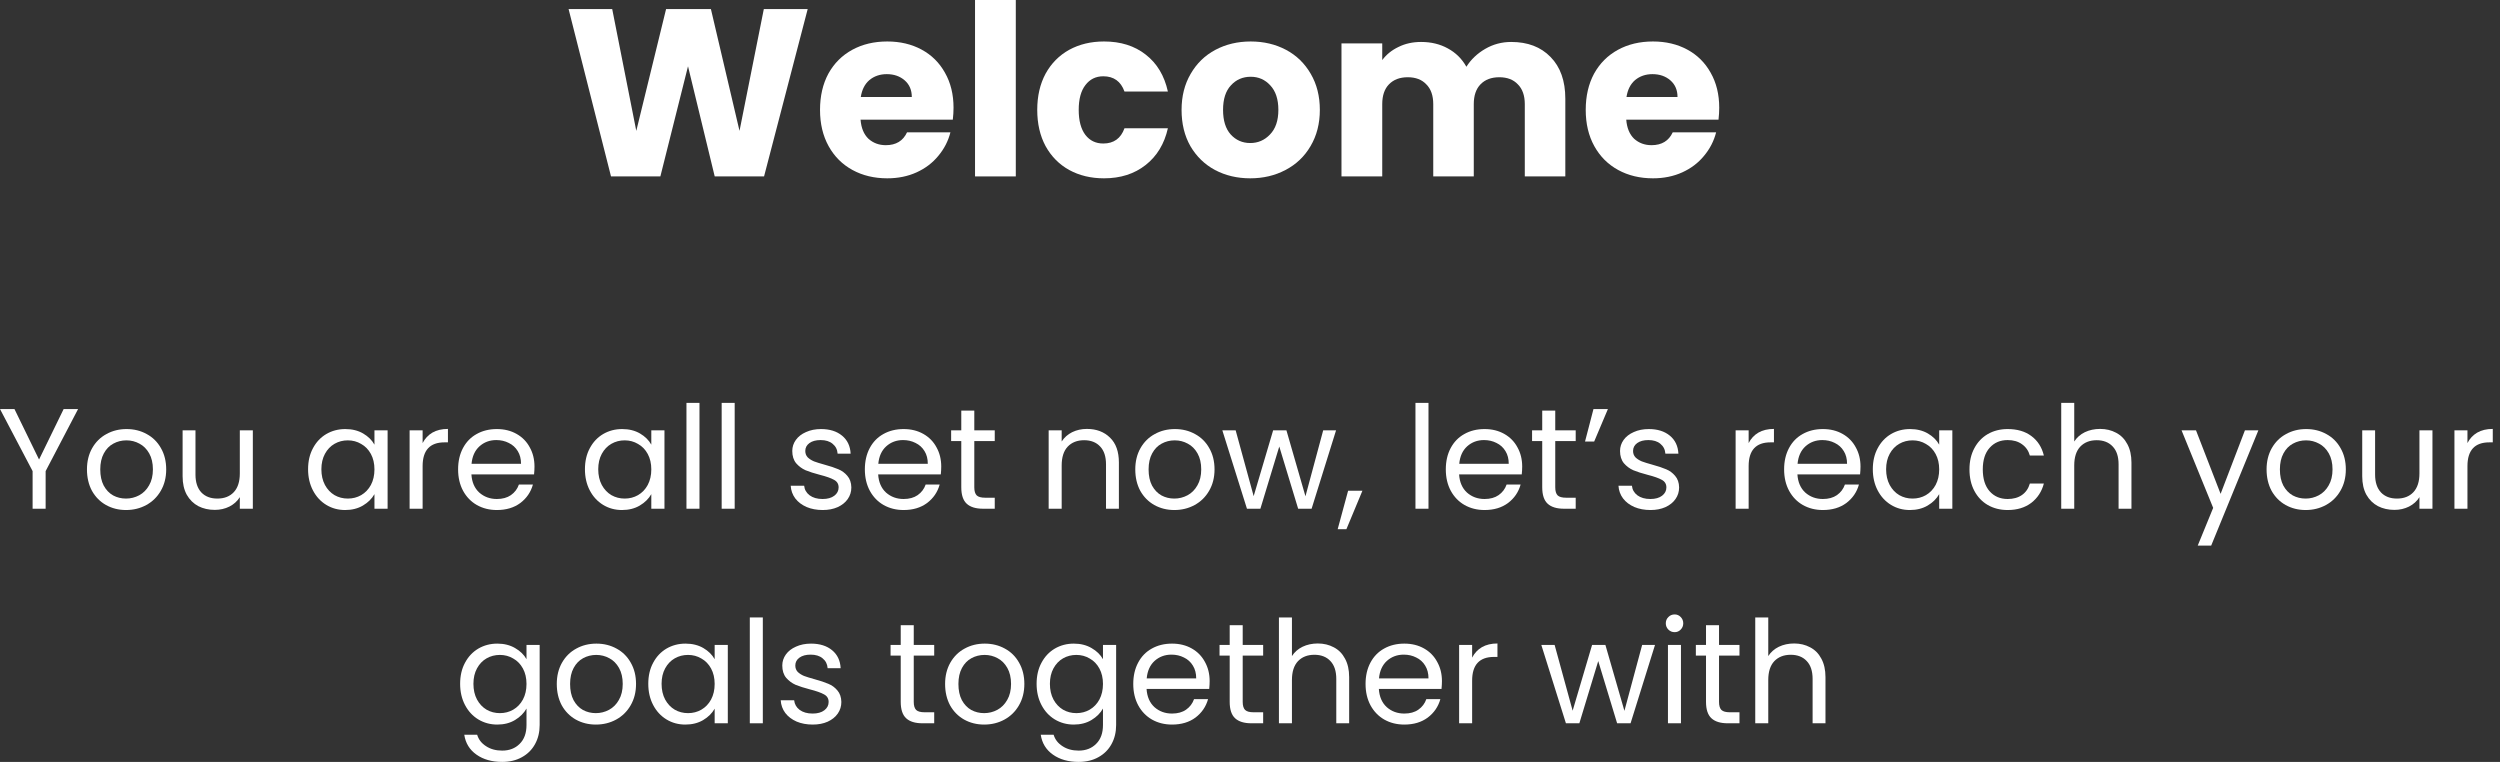 <svg width="210" height="64" viewBox="0 0 210 64" fill="none" xmlns="http://www.w3.org/2000/svg">
<rect x="0" y="0" width="210" height="64" fill="#333333" stroke="none"/>
<path d="M150.709 54.052C151.206 54.052 151.654 54.16 152.055 54.376C152.455 54.584 152.768 54.901 152.992 55.325C153.224 55.75 153.34 56.266 153.34 56.875V60.756H152.259V57.031C152.259 56.374 152.095 55.874 151.766 55.529C151.438 55.177 150.989 55.001 150.421 55.001C149.844 55.001 149.383 55.181 149.039 55.541C148.703 55.902 148.534 56.426 148.534 57.115V60.756H147.441V51.865H148.534V55.109C148.751 54.773 149.047 54.512 149.423 54.328C149.808 54.144 150.236 54.052 150.709 54.052Z" fill="white"/>
<path d="M144.398 55.073V58.954C144.398 59.274 144.466 59.502 144.602 59.639C144.738 59.767 144.975 59.831 145.311 59.831H146.116V60.756H145.131C144.522 60.756 144.066 60.616 143.761 60.335C143.457 60.055 143.305 59.594 143.305 58.954V55.073H142.452V54.172H143.305V52.514H144.398V54.172H146.116V55.073H144.398Z" fill="white"/>
<path d="M140.672 53.102C140.464 53.102 140.288 53.03 140.144 52.886C139.999 52.742 139.927 52.566 139.927 52.357C139.927 52.149 139.999 51.973 140.144 51.829C140.288 51.685 140.464 51.612 140.672 51.612C140.873 51.612 141.041 51.685 141.177 51.829C141.321 51.973 141.393 52.149 141.393 52.357C141.393 52.566 141.321 52.742 141.177 52.886C141.041 53.03 140.873 53.102 140.672 53.102ZM141.201 54.172V60.756H140.108V54.172H141.201Z" fill="white"/>
<path d="M139.022 54.172L136.968 60.756H135.838L134.252 55.529L132.666 60.756H131.537L129.47 54.172H130.588L132.102 59.699L133.736 54.172H134.853L136.451 59.711L137.941 54.172H139.022Z" fill="white"/>
<path d="M123.659 55.241C123.852 54.865 124.124 54.572 124.476 54.364C124.837 54.156 125.273 54.052 125.786 54.052V55.181H125.498C124.272 55.181 123.659 55.846 123.659 57.175V60.756H122.566V54.172H123.659V55.241Z" fill="white"/>
<path d="M121.123 57.212C121.123 57.42 121.111 57.64 121.087 57.872H115.824C115.864 58.521 116.085 59.03 116.485 59.398C116.894 59.759 117.386 59.939 117.963 59.939C118.436 59.939 118.828 59.831 119.14 59.614C119.461 59.39 119.685 59.094 119.813 58.725H120.991C120.815 59.358 120.462 59.875 119.933 60.275C119.405 60.668 118.748 60.864 117.963 60.864C117.338 60.864 116.777 60.724 116.281 60.444C115.792 60.163 115.408 59.767 115.127 59.254C114.847 58.733 114.707 58.133 114.707 57.452C114.707 56.771 114.843 56.174 115.115 55.662C115.388 55.149 115.768 54.756 116.257 54.484C116.753 54.204 117.322 54.064 117.963 54.064C118.588 54.064 119.14 54.2 119.621 54.472C120.102 54.744 120.47 55.121 120.726 55.602C120.991 56.074 121.123 56.611 121.123 57.212ZM119.993 56.983C119.993 56.567 119.901 56.21 119.717 55.914C119.533 55.609 119.281 55.381 118.96 55.229C118.648 55.069 118.299 54.989 117.915 54.989C117.362 54.989 116.89 55.165 116.497 55.517C116.113 55.87 115.892 56.358 115.836 56.983H119.993Z" fill="white"/>
<path d="M110.698 54.052C111.195 54.052 111.643 54.16 112.044 54.376C112.444 54.584 112.757 54.901 112.981 55.325C113.213 55.75 113.329 56.266 113.329 56.875V60.756H112.248V57.031C112.248 56.374 112.084 55.874 111.755 55.529C111.427 55.177 110.978 55.001 110.41 55.001C109.833 55.001 109.372 55.181 109.028 55.541C108.692 55.902 108.523 56.426 108.523 57.115V60.756H107.43V51.865H108.523V55.109C108.74 54.773 109.036 54.512 109.412 54.328C109.797 54.144 110.225 54.052 110.698 54.052Z" fill="white"/>
<path d="M104.387 55.073V58.954C104.387 59.274 104.455 59.502 104.591 59.639C104.727 59.767 104.964 59.831 105.3 59.831H106.105V60.756H105.12C104.511 60.756 104.055 60.616 103.75 60.335C103.446 60.055 103.294 59.594 103.294 58.954V55.073H102.441V54.172H103.294V52.514H104.387V54.172H106.105V55.073H104.387Z" fill="white"/>
<path d="M101.61 57.212C101.61 57.42 101.598 57.64 101.574 57.872H96.312C96.352 58.521 96.572 59.03 96.972 59.398C97.381 59.759 97.874 59.939 98.45 59.939C98.923 59.939 99.315 59.831 99.628 59.614C99.948 59.39 100.172 59.094 100.301 58.725H101.478C101.302 59.358 100.949 59.875 100.421 60.275C99.892 60.668 99.235 60.864 98.45 60.864C97.826 60.864 97.265 60.724 96.768 60.444C96.28 60.163 95.895 59.767 95.615 59.254C95.334 58.733 95.194 58.133 95.194 57.452C95.194 56.771 95.33 56.174 95.603 55.662C95.875 55.149 96.255 54.756 96.744 54.484C97.241 54.204 97.809 54.064 98.45 54.064C99.075 54.064 99.628 54.2 100.108 54.472C100.589 54.744 100.957 55.121 101.214 55.602C101.478 56.074 101.61 56.611 101.61 57.212ZM100.481 56.983C100.481 56.567 100.389 56.21 100.204 55.914C100.02 55.609 99.768 55.381 99.448 55.229C99.135 55.069 98.787 54.989 98.402 54.989C97.85 54.989 97.377 55.165 96.984 55.517C96.6 55.87 96.38 56.358 96.324 56.983H100.481Z" fill="white"/>
<path d="M90.199 54.064C90.767 54.064 91.264 54.188 91.688 54.436C92.121 54.684 92.441 54.997 92.65 55.373V54.172H93.755V60.9C93.755 61.501 93.627 62.033 93.371 62.498C93.114 62.971 92.746 63.339 92.265 63.603C91.793 63.868 91.24 64 90.607 64C89.742 64 89.021 63.796 88.444 63.387C87.868 62.979 87.527 62.422 87.423 61.717H88.504C88.625 62.118 88.873 62.438 89.249 62.678C89.626 62.927 90.078 63.051 90.607 63.051C91.208 63.051 91.697 62.863 92.073 62.486C92.457 62.11 92.65 61.581 92.65 60.9V59.518C92.433 59.903 92.113 60.223 91.688 60.48C91.264 60.736 90.767 60.864 90.199 60.864C89.614 60.864 89.081 60.72 88.601 60.431C88.128 60.143 87.755 59.739 87.483 59.218C87.211 58.697 87.075 58.105 87.075 57.44C87.075 56.767 87.211 56.178 87.483 55.674C87.755 55.161 88.128 54.764 88.601 54.484C89.081 54.204 89.614 54.064 90.199 54.064ZM92.65 57.452C92.65 56.955 92.549 56.523 92.349 56.154C92.149 55.786 91.877 55.505 91.532 55.313C91.196 55.113 90.823 55.013 90.415 55.013C90.006 55.013 89.634 55.109 89.297 55.301C88.961 55.493 88.693 55.774 88.492 56.142C88.292 56.511 88.192 56.943 88.192 57.44C88.192 57.944 88.292 58.385 88.492 58.761C88.693 59.13 88.961 59.414 89.297 59.614C89.634 59.807 90.006 59.903 90.415 59.903C90.823 59.903 91.196 59.807 91.532 59.614C91.877 59.414 92.149 59.13 92.349 58.761C92.549 58.385 92.65 57.948 92.65 57.452Z" fill="white"/>
<path d="M82.669 60.864C82.053 60.864 81.492 60.724 80.987 60.444C80.491 60.163 80.098 59.767 79.81 59.254C79.529 58.733 79.389 58.133 79.389 57.452C79.389 56.779 79.534 56.186 79.822 55.674C80.118 55.153 80.519 54.756 81.023 54.484C81.528 54.204 82.093 54.064 82.718 54.064C83.342 54.064 83.907 54.204 84.412 54.484C84.916 54.756 85.313 55.149 85.601 55.662C85.897 56.174 86.046 56.771 86.046 57.452C86.046 58.133 85.893 58.733 85.589 59.254C85.293 59.767 84.888 60.163 84.376 60.444C83.863 60.724 83.294 60.864 82.669 60.864ZM82.669 59.903C83.062 59.903 83.43 59.811 83.775 59.627C84.119 59.442 84.395 59.166 84.604 58.797C84.82 58.429 84.928 57.98 84.928 57.452C84.928 56.923 84.824 56.475 84.616 56.106C84.408 55.738 84.135 55.465 83.799 55.289C83.462 55.105 83.098 55.013 82.705 55.013C82.305 55.013 81.936 55.105 81.6 55.289C81.272 55.465 81.007 55.738 80.807 56.106C80.607 56.475 80.507 56.923 80.507 57.452C80.507 57.989 80.603 58.441 80.795 58.809C80.995 59.178 81.26 59.454 81.588 59.639C81.916 59.815 82.277 59.903 82.669 59.903Z" fill="white"/>
<path d="M76.755 55.073V58.954C76.755 59.274 76.823 59.502 76.959 59.639C77.095 59.767 77.332 59.831 77.668 59.831H78.473V60.756H77.488C76.879 60.756 76.422 60.616 76.118 60.335C75.814 60.055 75.661 59.594 75.661 58.954V55.073H74.808V54.172H75.661V52.514H76.755V54.172H78.473V55.073H76.755Z" fill="white"/>
<path d="M68.271 60.864C67.767 60.864 67.314 60.78 66.914 60.612C66.513 60.435 66.197 60.195 65.965 59.891C65.732 59.578 65.604 59.222 65.58 58.822H66.709C66.742 59.15 66.894 59.418 67.166 59.627C67.446 59.835 67.811 59.939 68.259 59.939C68.676 59.939 69.004 59.847 69.245 59.663C69.485 59.478 69.605 59.246 69.605 58.966C69.605 58.677 69.477 58.465 69.221 58.329C68.964 58.185 68.568 58.045 68.031 57.908C67.543 57.78 67.142 57.652 66.83 57.524C66.525 57.388 66.261 57.191 66.037 56.935C65.82 56.671 65.712 56.326 65.712 55.902C65.712 55.566 65.812 55.257 66.013 54.977C66.213 54.696 66.497 54.476 66.866 54.316C67.234 54.148 67.655 54.064 68.127 54.064C68.856 54.064 69.445 54.248 69.893 54.616C70.342 54.985 70.582 55.489 70.614 56.13H69.521C69.497 55.786 69.357 55.509 69.1 55.301C68.852 55.093 68.516 54.989 68.091 54.989C67.699 54.989 67.386 55.073 67.154 55.241C66.922 55.409 66.806 55.63 66.806 55.902C66.806 56.118 66.874 56.298 67.01 56.443C67.154 56.579 67.33 56.691 67.538 56.779C67.755 56.859 68.051 56.951 68.428 57.055C68.9 57.184 69.285 57.312 69.581 57.44C69.877 57.56 70.13 57.744 70.338 57.992C70.554 58.241 70.666 58.565 70.674 58.966C70.674 59.326 70.574 59.651 70.374 59.939C70.174 60.227 69.889 60.456 69.521 60.624C69.16 60.784 68.744 60.864 68.271 60.864Z" fill="white"/>
<path d="M64.077 51.865V60.756H62.984V51.865H64.077Z" fill="white"/>
<path d="M54.456 57.44C54.456 56.767 54.592 56.178 54.864 55.674C55.137 55.161 55.509 54.764 55.982 54.484C56.462 54.204 56.995 54.064 57.58 54.064C58.156 54.064 58.657 54.188 59.082 54.436C59.506 54.684 59.822 54.997 60.031 55.373V54.172H61.136V60.756H60.031V59.53C59.815 59.915 59.49 60.235 59.057 60.492C58.633 60.74 58.136 60.864 57.568 60.864C56.983 60.864 56.454 60.72 55.982 60.431C55.509 60.143 55.137 59.739 54.864 59.218C54.592 58.697 54.456 58.105 54.456 57.44ZM60.031 57.452C60.031 56.955 59.931 56.523 59.73 56.154C59.53 55.786 59.258 55.505 58.913 55.313C58.577 55.113 58.205 55.013 57.796 55.013C57.387 55.013 57.015 55.109 56.679 55.301C56.342 55.493 56.074 55.774 55.873 56.142C55.673 56.511 55.573 56.943 55.573 57.44C55.573 57.944 55.673 58.385 55.873 58.761C56.074 59.13 56.342 59.414 56.679 59.614C57.015 59.807 57.387 59.903 57.796 59.903C58.205 59.903 58.577 59.807 58.913 59.614C59.258 59.414 59.53 59.13 59.73 58.761C59.931 58.385 60.031 57.948 60.031 57.452Z" fill="white"/>
<path d="M50.05 60.864C49.434 60.864 48.873 60.724 48.368 60.444C47.872 60.163 47.479 59.767 47.191 59.254C46.911 58.733 46.77 58.133 46.77 57.452C46.77 56.779 46.915 56.186 47.203 55.674C47.499 55.153 47.9 54.756 48.404 54.484C48.909 54.204 49.474 54.064 50.099 54.064C50.723 54.064 51.288 54.204 51.793 54.484C52.297 54.756 52.694 55.149 52.982 55.662C53.279 56.174 53.427 56.771 53.427 57.452C53.427 58.133 53.275 58.733 52.97 59.254C52.674 59.767 52.269 60.163 51.757 60.444C51.244 60.724 50.675 60.864 50.05 60.864ZM50.05 59.903C50.443 59.903 50.811 59.811 51.156 59.627C51.5 59.442 51.777 59.166 51.985 58.797C52.201 58.429 52.309 57.98 52.309 57.452C52.309 56.923 52.205 56.475 51.997 56.106C51.789 55.738 51.516 55.465 51.18 55.289C50.843 55.105 50.479 55.013 50.087 55.013C49.686 55.013 49.318 55.105 48.981 55.289C48.653 55.465 48.388 55.738 48.188 56.106C47.988 56.475 47.888 56.923 47.888 57.452C47.888 57.989 47.984 58.441 48.176 58.809C48.376 59.178 48.641 59.454 48.969 59.639C49.297 59.815 49.658 59.903 50.05 59.903Z" fill="white"/>
<path d="M41.775 54.064C42.343 54.064 42.84 54.188 43.265 54.436C43.697 54.684 44.018 54.997 44.226 55.373V54.172H45.331V60.9C45.331 61.501 45.203 62.033 44.947 62.498C44.69 62.971 44.322 63.339 43.841 63.603C43.369 63.868 42.816 64 42.183 64C41.318 64 40.597 63.796 40.021 63.387C39.444 62.979 39.103 62.422 38.999 61.717H40.081C40.201 62.118 40.449 62.438 40.826 62.678C41.202 62.927 41.655 63.051 42.183 63.051C42.784 63.051 43.273 62.863 43.649 62.486C44.034 62.11 44.226 61.581 44.226 60.9V59.518C44.01 59.903 43.689 60.223 43.265 60.48C42.84 60.736 42.343 60.864 41.775 60.864C41.19 60.864 40.657 60.72 40.177 60.431C39.704 60.143 39.332 59.739 39.059 59.218C38.787 58.697 38.651 58.105 38.651 57.44C38.651 56.767 38.787 56.178 39.059 55.674C39.332 55.161 39.704 54.764 40.177 54.484C40.657 54.204 41.19 54.064 41.775 54.064ZM44.226 57.452C44.226 56.955 44.126 56.523 43.925 56.154C43.725 55.786 43.453 55.505 43.108 55.313C42.772 55.113 42.4 55.013 41.991 55.013C41.583 55.013 41.21 55.109 40.874 55.301C40.537 55.493 40.269 55.774 40.069 56.142C39.868 56.511 39.768 56.943 39.768 57.44C39.768 57.944 39.868 58.385 40.069 58.761C40.269 59.13 40.537 59.414 40.874 59.614C41.21 59.807 41.583 59.903 41.991 59.903C42.4 59.903 42.772 59.807 43.108 59.614C43.453 59.414 43.725 59.13 43.925 58.761C44.126 58.385 44.226 57.948 44.226 57.452Z" fill="white"/>
<path d="M207.266 37.218C207.458 36.842 207.73 36.55 208.083 36.341C208.443 36.133 208.88 36.029 209.393 36.029V37.158H209.104C207.879 37.158 207.266 37.823 207.266 39.153V42.733H206.173V36.149H207.266V37.218Z" fill="white"/>
<path d="M204.326 36.149V42.733H203.233V41.76C203.025 42.097 202.732 42.361 202.356 42.553C201.987 42.737 201.579 42.83 201.13 42.83C200.618 42.83 200.157 42.725 199.749 42.517C199.34 42.301 199.016 41.98 198.775 41.556C198.543 41.131 198.427 40.615 198.427 40.006V36.149H199.508V39.862C199.508 40.511 199.673 41.011 200.001 41.364C200.329 41.708 200.778 41.88 201.347 41.88C201.931 41.88 202.392 41.7 202.728 41.34C203.065 40.979 203.233 40.455 203.233 39.766V36.149H204.326Z" fill="white"/>
<path d="M193.673 42.842C193.057 42.842 192.496 42.701 191.991 42.421C191.495 42.141 191.102 41.744 190.814 41.231C190.533 40.711 190.393 40.11 190.393 39.429C190.393 38.756 190.537 38.164 190.826 37.651C191.122 37.13 191.523 36.734 192.027 36.462C192.532 36.181 193.097 36.041 193.721 36.041C194.346 36.041 194.911 36.181 195.416 36.462C195.92 36.734 196.317 37.126 196.605 37.639C196.901 38.152 197.05 38.748 197.05 39.429C197.05 40.11 196.897 40.711 196.593 41.231C196.297 41.744 195.892 42.141 195.38 42.421C194.867 42.701 194.298 42.842 193.673 42.842ZM193.673 41.88C194.066 41.88 194.434 41.788 194.779 41.604C195.123 41.42 195.4 41.143 195.608 40.775C195.824 40.407 195.932 39.958 195.932 39.429C195.932 38.901 195.828 38.452 195.62 38.084C195.412 37.715 195.139 37.443 194.803 37.267C194.466 37.082 194.102 36.99 193.709 36.99C193.309 36.99 192.94 37.082 192.604 37.267C192.276 37.443 192.011 37.715 191.811 38.084C191.611 38.452 191.511 38.901 191.511 39.429C191.511 39.966 191.607 40.419 191.799 40.787C191.999 41.155 192.264 41.432 192.592 41.616C192.92 41.792 193.281 41.88 193.673 41.88Z" fill="white"/>
<path d="M189.703 36.149L185.738 45.833H184.608L185.906 42.661L183.251 36.149H184.464L186.531 41.484L188.573 36.149H189.703Z" fill="white"/>
<path d="M176.411 36.029C176.908 36.029 177.356 36.137 177.757 36.353C178.157 36.562 178.47 36.878 178.694 37.303C178.926 37.727 179.042 38.244 179.042 38.853V42.733H177.961V39.009C177.961 38.352 177.797 37.851 177.468 37.507C177.14 37.154 176.691 36.978 176.123 36.978C175.546 36.978 175.085 37.158 174.741 37.519C174.405 37.879 174.236 38.404 174.236 39.093V42.733H173.143V33.842H174.236V37.086C174.453 36.75 174.749 36.49 175.125 36.305C175.51 36.121 175.938 36.029 176.411 36.029Z" fill="white"/>
<path d="M165.436 39.429C165.436 38.748 165.572 38.156 165.845 37.651C166.117 37.138 166.494 36.742 166.974 36.462C167.463 36.181 168.02 36.041 168.644 36.041C169.453 36.041 170.118 36.237 170.639 36.63C171.167 37.022 171.516 37.567 171.684 38.264H170.507C170.395 37.863 170.174 37.547 169.846 37.315C169.525 37.082 169.125 36.966 168.644 36.966C168.02 36.966 167.515 37.182 167.13 37.615C166.746 38.039 166.554 38.644 166.554 39.429C166.554 40.222 166.746 40.835 167.13 41.268C167.515 41.7 168.02 41.916 168.644 41.916C169.125 41.916 169.525 41.804 169.846 41.58C170.166 41.356 170.386 41.035 170.507 40.619H171.684C171.508 41.292 171.155 41.832 170.627 42.241C170.098 42.641 169.437 42.842 168.644 42.842C168.02 42.842 167.463 42.701 166.974 42.421C166.494 42.141 166.117 41.744 165.845 41.231C165.572 40.719 165.436 40.118 165.436 39.429Z" fill="white"/>
<path d="M157.317 39.417C157.317 38.744 157.453 38.156 157.725 37.651C157.998 37.138 158.37 36.742 158.843 36.462C159.323 36.181 159.856 36.041 160.441 36.041C161.017 36.041 161.518 36.165 161.943 36.413C162.367 36.662 162.683 36.974 162.892 37.351V36.149H163.997V42.733H162.892V41.508C162.675 41.892 162.351 42.213 161.919 42.469C161.494 42.717 160.997 42.842 160.429 42.842C159.844 42.842 159.315 42.697 158.843 42.409C158.37 42.121 157.998 41.716 157.725 41.196C157.453 40.675 157.317 40.082 157.317 39.417ZM162.892 39.429C162.892 38.933 162.792 38.5 162.591 38.132C162.391 37.763 162.119 37.483 161.774 37.291C161.438 37.09 161.065 36.99 160.657 36.99C160.248 36.99 159.876 37.086 159.54 37.279C159.203 37.471 158.935 37.751 158.735 38.12C158.534 38.488 158.434 38.921 158.434 39.417C158.434 39.922 158.534 40.362 158.735 40.739C158.935 41.107 159.203 41.392 159.54 41.592C159.876 41.784 160.248 41.88 160.657 41.88C161.065 41.88 161.438 41.784 161.774 41.592C162.119 41.392 162.391 41.107 162.591 40.739C162.792 40.362 162.892 39.926 162.892 39.429Z" fill="white"/>
<path d="M156.282 39.189C156.282 39.397 156.27 39.617 156.246 39.85H150.983C151.024 40.499 151.244 41.007 151.644 41.376C152.053 41.736 152.545 41.916 153.122 41.916C153.595 41.916 153.987 41.808 154.3 41.592C154.62 41.368 154.844 41.071 154.972 40.703H156.15C155.974 41.336 155.621 41.852 155.093 42.253C154.564 42.645 153.907 42.842 153.122 42.842C152.497 42.842 151.937 42.701 151.44 42.421C150.951 42.141 150.567 41.744 150.287 41.231C150.006 40.711 149.866 40.11 149.866 39.429C149.866 38.748 150.002 38.152 150.275 37.639C150.547 37.126 150.927 36.734 151.416 36.462C151.913 36.181 152.481 36.041 153.122 36.041C153.747 36.041 154.3 36.177 154.78 36.45C155.261 36.722 155.629 37.098 155.886 37.579C156.15 38.052 156.282 38.588 156.282 39.189ZM155.153 38.961C155.153 38.544 155.061 38.188 154.876 37.891C154.692 37.587 154.44 37.359 154.119 37.206C153.807 37.046 153.459 36.966 153.074 36.966C152.521 36.966 152.049 37.142 151.656 37.495C151.272 37.847 151.052 38.336 150.995 38.961H155.153Z" fill="white"/>
<path d="M146.886 37.218C147.078 36.842 147.35 36.55 147.703 36.341C148.063 36.133 148.5 36.029 149.012 36.029V37.158H148.724C147.499 37.158 146.886 37.823 146.886 39.153V42.733H145.792V36.149H146.886V37.218Z" fill="white"/>
<path d="M138.643 42.842C138.138 42.842 137.685 42.757 137.285 42.589C136.884 42.413 136.568 42.173 136.336 41.868C136.103 41.556 135.975 41.2 135.951 40.799H137.081C137.113 41.127 137.265 41.396 137.537 41.604C137.818 41.812 138.182 41.916 138.631 41.916C139.047 41.916 139.375 41.824 139.616 41.64C139.856 41.456 139.976 41.224 139.976 40.943C139.976 40.655 139.848 40.443 139.592 40.306C139.335 40.162 138.939 40.022 138.402 39.886C137.914 39.758 137.513 39.63 137.201 39.501C136.896 39.365 136.632 39.169 136.408 38.913C136.192 38.648 136.083 38.304 136.083 37.879C136.083 37.543 136.184 37.234 136.384 36.954C136.584 36.674 136.868 36.454 137.237 36.293C137.605 36.125 138.026 36.041 138.498 36.041C139.227 36.041 139.816 36.225 140.265 36.594C140.713 36.962 140.953 37.467 140.986 38.108H139.892C139.868 37.763 139.728 37.487 139.472 37.279C139.223 37.07 138.887 36.966 138.462 36.966C138.07 36.966 137.757 37.05 137.525 37.218C137.293 37.387 137.177 37.607 137.177 37.879C137.177 38.096 137.245 38.276 137.381 38.42C137.525 38.556 137.701 38.668 137.91 38.756C138.126 38.837 138.422 38.929 138.799 39.033C139.271 39.161 139.656 39.289 139.952 39.417C140.249 39.537 140.501 39.722 140.709 39.97C140.925 40.218 141.038 40.543 141.046 40.943C141.046 41.304 140.945 41.628 140.745 41.916C140.545 42.205 140.261 42.433 139.892 42.601C139.532 42.761 139.115 42.842 138.643 42.842Z" fill="white"/>
<path d="M133.852 34.359H135.065L133.912 37.086H133.143L133.852 34.359Z" fill="white"/>
<path d="M130.641 37.05V40.931C130.641 41.252 130.709 41.48 130.845 41.616C130.981 41.744 131.217 41.808 131.554 41.808H132.359V42.733H131.373C130.765 42.733 130.308 42.593 130.004 42.313C129.699 42.032 129.547 41.572 129.547 40.931V37.05H128.694V36.149H129.547V34.491H130.641V36.149H132.359V37.05H130.641Z" fill="white"/>
<path d="M127.864 39.189C127.864 39.397 127.852 39.617 127.828 39.85H122.565C122.605 40.499 122.825 41.007 123.226 41.376C123.634 41.736 124.127 41.916 124.704 41.916C125.176 41.916 125.569 41.808 125.881 41.592C126.202 41.368 126.426 41.071 126.554 40.703H127.732C127.555 41.336 127.203 41.852 126.674 42.253C126.146 42.645 125.489 42.842 124.704 42.842C124.079 42.842 123.518 42.701 123.022 42.421C122.533 42.141 122.149 41.744 121.868 41.231C121.588 40.711 121.448 40.11 121.448 39.429C121.448 38.748 121.584 38.152 121.856 37.639C122.129 37.126 122.509 36.734 122.998 36.462C123.494 36.181 124.063 36.041 124.704 36.041C125.329 36.041 125.881 36.177 126.362 36.45C126.842 36.722 127.211 37.098 127.467 37.579C127.732 38.052 127.864 38.588 127.864 39.189ZM126.734 38.961C126.734 38.544 126.642 38.188 126.458 37.891C126.274 37.587 126.021 37.359 125.701 37.206C125.389 37.046 125.04 36.966 124.656 36.966C124.103 36.966 123.63 37.142 123.238 37.495C122.853 37.847 122.633 38.336 122.577 38.961H126.734Z" fill="white"/>
<path d="M119.993 33.842V42.733H118.899V33.842H119.993Z" fill="white"/>
<path d="M114.444 41.219L113.098 44.452H112.365L113.242 41.219H114.444Z" fill="white"/>
<path d="M112.229 36.149L110.175 42.733H109.045L107.459 37.507L105.873 42.733H104.744L102.677 36.149H103.795L105.308 41.676L106.943 36.149H108.06L109.658 41.688L111.148 36.149H112.229Z" fill="white"/>
<path d="M98.644 42.842C98.028 42.842 97.467 42.701 96.962 42.421C96.466 42.141 96.073 41.744 95.785 41.231C95.504 40.711 95.364 40.11 95.364 39.429C95.364 38.756 95.508 38.164 95.797 37.651C96.093 37.13 96.494 36.734 96.998 36.462C97.503 36.181 98.068 36.041 98.692 36.041C99.317 36.041 99.882 36.181 100.387 36.462C100.891 36.734 101.288 37.126 101.576 37.639C101.872 38.152 102.021 38.748 102.021 39.429C102.021 40.11 101.868 40.711 101.564 41.231C101.268 41.744 100.863 42.141 100.351 42.421C99.838 42.701 99.269 42.842 98.644 42.842ZM98.644 41.88C99.037 41.88 99.405 41.788 99.75 41.604C100.094 41.42 100.371 41.143 100.579 40.775C100.795 40.407 100.903 39.958 100.903 39.429C100.903 38.901 100.799 38.452 100.591 38.084C100.383 37.715 100.11 37.443 99.774 37.267C99.437 37.082 99.073 36.99 98.68 36.99C98.28 36.99 97.912 37.082 97.575 37.267C97.247 37.443 96.982 37.715 96.782 38.084C96.582 38.452 96.482 38.901 96.482 39.429C96.482 39.966 96.578 40.419 96.77 40.787C96.97 41.155 97.235 41.432 97.563 41.616C97.891 41.792 98.252 41.88 98.644 41.88Z" fill="white"/>
<path d="M91.295 36.029C92.096 36.029 92.745 36.273 93.242 36.762C93.739 37.242 93.987 37.939 93.987 38.853V42.733H92.905V39.009C92.905 38.352 92.741 37.851 92.413 37.507C92.084 37.154 91.636 36.978 91.067 36.978C90.49 36.978 90.03 37.158 89.685 37.519C89.349 37.879 89.181 38.404 89.181 39.093V42.733H88.087V36.149H89.181V37.086C89.397 36.75 89.689 36.49 90.058 36.305C90.434 36.121 90.847 36.029 91.295 36.029Z" fill="white"/>
<path d="M81.841 37.05V40.931C81.841 41.252 81.909 41.48 82.046 41.616C82.182 41.744 82.418 41.808 82.754 41.808H83.559V42.733H82.574C81.965 42.733 81.509 42.593 81.204 42.313C80.9 42.032 80.748 41.572 80.748 40.931V37.05H79.895V36.149H80.748V34.491H81.841V36.149H83.559V37.05H81.841Z" fill="white"/>
<path d="M79.064 39.189C79.064 39.397 79.052 39.617 79.028 39.85H73.766C73.806 40.499 74.026 41.007 74.427 41.376C74.835 41.736 75.328 41.916 75.904 41.916C76.377 41.916 76.77 41.808 77.082 41.592C77.402 41.368 77.627 41.071 77.755 40.703H78.932C78.756 41.336 78.404 41.852 77.875 42.253C77.346 42.645 76.689 42.842 75.904 42.842C75.28 42.842 74.719 42.701 74.222 42.421C73.734 42.141 73.349 41.744 73.069 41.231C72.789 40.711 72.648 40.11 72.648 39.429C72.648 38.748 72.785 38.152 73.057 37.639C73.329 37.126 73.71 36.734 74.198 36.462C74.695 36.181 75.264 36.041 75.904 36.041C76.529 36.041 77.082 36.177 77.563 36.45C78.043 36.722 78.412 37.098 78.668 37.579C78.932 38.052 79.064 38.588 79.064 39.189ZM77.935 38.961C77.935 38.544 77.843 38.188 77.659 37.891C77.475 37.587 77.222 37.359 76.902 37.206C76.589 37.046 76.241 36.966 75.856 36.966C75.304 36.966 74.831 37.142 74.439 37.495C74.054 37.847 73.834 38.336 73.778 38.961H77.935Z" fill="white"/>
<path d="M69.11 42.842C68.606 42.842 68.153 42.757 67.753 42.589C67.352 42.413 67.036 42.173 66.803 41.868C66.571 41.556 66.443 41.2 66.419 40.799H67.548C67.58 41.127 67.733 41.396 68.005 41.604C68.285 41.812 68.65 41.916 69.098 41.916C69.515 41.916 69.843 41.824 70.084 41.64C70.324 41.456 70.444 41.224 70.444 40.943C70.444 40.655 70.316 40.443 70.059 40.306C69.803 40.162 69.407 40.022 68.87 39.886C68.381 39.758 67.981 39.63 67.668 39.501C67.364 39.365 67.1 39.169 66.876 38.913C66.659 38.648 66.551 38.304 66.551 37.879C66.551 37.543 66.651 37.234 66.852 36.954C67.052 36.674 67.336 36.454 67.705 36.293C68.073 36.125 68.494 36.041 68.966 36.041C69.695 36.041 70.284 36.225 70.732 36.594C71.181 36.962 71.421 37.467 71.453 38.108H70.36C70.336 37.763 70.196 37.487 69.939 37.279C69.691 37.07 69.355 36.966 68.93 36.966C68.538 36.966 68.225 37.05 67.993 37.218C67.761 37.387 67.644 37.607 67.644 37.879C67.644 38.096 67.713 38.276 67.849 38.42C67.993 38.556 68.169 38.668 68.377 38.756C68.594 38.837 68.89 38.929 69.266 39.033C69.739 39.161 70.124 39.289 70.42 39.417C70.716 39.537 70.969 39.722 71.177 39.97C71.393 40.218 71.505 40.543 71.513 40.943C71.513 41.304 71.413 41.628 71.213 41.916C71.013 42.205 70.728 42.433 70.36 42.601C69.999 42.761 69.583 42.842 69.11 42.842Z" fill="white"/>
<path d="M61.713 33.842V42.733H60.62V33.842H61.713Z" fill="white"/>
<path d="M58.756 33.842V42.733H57.663V33.842H58.756Z" fill="white"/>
<path d="M49.135 39.417C49.135 38.744 49.271 38.156 49.543 37.651C49.816 37.138 50.188 36.742 50.661 36.462C51.141 36.181 51.674 36.041 52.259 36.041C52.835 36.041 53.336 36.165 53.761 36.413C54.185 36.662 54.501 36.974 54.71 37.351V36.149H55.815V42.733H54.71V41.508C54.493 41.892 54.169 42.213 53.736 42.469C53.312 42.717 52.815 42.842 52.247 42.842C51.662 42.842 51.133 42.697 50.661 42.409C50.188 42.121 49.816 41.716 49.543 41.196C49.271 40.675 49.135 40.082 49.135 39.417ZM54.71 39.429C54.71 38.933 54.609 38.5 54.409 38.132C54.209 37.763 53.937 37.483 53.592 37.291C53.256 37.09 52.883 36.99 52.475 36.99C52.066 36.99 51.694 37.086 51.357 37.279C51.021 37.471 50.753 37.751 50.552 38.12C50.352 38.488 50.252 38.921 50.252 39.417C50.252 39.922 50.352 40.362 50.552 40.739C50.753 41.107 51.021 41.392 51.357 41.592C51.694 41.784 52.066 41.88 52.475 41.88C52.883 41.88 53.256 41.784 53.592 41.592C53.937 41.392 54.209 41.107 54.409 40.739C54.609 40.362 54.71 39.926 54.71 39.429Z" fill="white"/>
<path d="M44.897 39.189C44.897 39.397 44.885 39.617 44.861 39.85H39.598C39.638 40.499 39.858 41.007 40.259 41.376C40.667 41.736 41.16 41.916 41.737 41.916C42.209 41.916 42.602 41.808 42.914 41.592C43.235 41.368 43.459 41.071 43.587 40.703H44.765C44.588 41.336 44.236 41.852 43.707 42.253C43.179 42.645 42.522 42.842 41.737 42.842C41.112 42.842 40.551 42.701 40.055 42.421C39.566 42.141 39.182 41.744 38.901 41.231C38.621 40.711 38.481 40.11 38.481 39.429C38.481 38.748 38.617 38.152 38.889 37.639C39.162 37.126 39.542 36.734 40.031 36.462C40.527 36.181 41.096 36.041 41.737 36.041C42.362 36.041 42.914 36.177 43.395 36.45C43.876 36.722 44.244 37.098 44.5 37.579C44.765 38.052 44.897 38.588 44.897 39.189ZM43.767 38.961C43.767 38.544 43.675 38.188 43.491 37.891C43.307 37.587 43.054 37.359 42.734 37.206C42.422 37.046 42.073 36.966 41.689 36.966C41.136 36.966 40.663 37.142 40.271 37.495C39.886 37.847 39.666 38.336 39.61 38.961H43.767Z" fill="white"/>
<path d="M35.5 37.218C35.693 36.842 35.965 36.55 36.317 36.341C36.678 36.133 37.114 36.029 37.627 36.029V37.158H37.339C36.113 37.158 35.5 37.823 35.5 39.153V42.733H34.407V36.149H35.5V37.218Z" fill="white"/>
<path d="M25.879 39.417C25.879 38.744 26.015 38.156 26.288 37.651C26.56 37.138 26.932 36.742 27.405 36.462C27.886 36.181 28.418 36.041 29.003 36.041C29.58 36.041 30.08 36.165 30.505 36.413C30.929 36.662 31.246 36.974 31.454 37.351V36.149H32.559V42.733H31.454V41.508C31.238 41.892 30.913 42.213 30.481 42.469C30.056 42.717 29.56 42.842 28.991 42.842C28.406 42.842 27.878 42.697 27.405 42.409C26.932 42.121 26.56 41.716 26.288 41.196C26.015 40.675 25.879 40.082 25.879 39.417ZM31.454 39.429C31.454 38.933 31.354 38.5 31.154 38.132C30.953 37.763 30.681 37.483 30.337 37.291C30 37.09 29.628 36.99 29.219 36.99C28.811 36.99 28.438 37.086 28.102 37.279C27.765 37.471 27.497 37.751 27.297 38.12C27.097 38.488 26.996 38.921 26.996 39.417C26.996 39.922 27.097 40.362 27.297 40.739C27.497 41.107 27.765 41.392 28.102 41.592C28.438 41.784 28.811 41.88 29.219 41.88C29.628 41.88 30 41.784 30.337 41.592C30.681 41.392 30.953 41.107 31.154 40.739C31.354 40.362 31.454 39.926 31.454 39.429Z" fill="white"/>
<path d="M21.238 36.149V42.733H20.145V41.76C19.936 42.097 19.644 42.361 19.268 42.553C18.899 42.737 18.491 42.83 18.042 42.83C17.529 42.83 17.069 42.725 16.66 42.517C16.252 42.301 15.928 41.98 15.687 41.556C15.455 41.131 15.339 40.615 15.339 40.006V36.149H16.42V39.862C16.42 40.511 16.584 41.011 16.913 41.364C17.241 41.708 17.69 41.88 18.258 41.88C18.843 41.88 19.304 41.7 19.64 41.34C19.977 40.979 20.145 40.455 20.145 39.766V36.149H21.238Z" fill="white"/>
<path d="M10.585 42.842C9.968 42.842 9.408 42.701 8.903 42.421C8.406 42.141 8.014 41.744 7.726 41.231C7.445 40.711 7.305 40.11 7.305 39.429C7.305 38.756 7.449 38.164 7.738 37.651C8.034 37.13 8.434 36.734 8.939 36.462C9.444 36.181 10.008 36.041 10.633 36.041C11.258 36.041 11.823 36.181 12.327 36.462C12.832 36.734 13.228 37.126 13.517 37.639C13.813 38.152 13.961 38.748 13.961 39.429C13.961 40.11 13.809 40.711 13.505 41.231C13.208 41.744 12.804 42.141 12.291 42.421C11.779 42.701 11.21 42.842 10.585 42.842ZM10.585 41.88C10.978 41.88 11.346 41.788 11.691 41.604C12.035 41.42 12.311 41.143 12.52 40.775C12.736 40.407 12.844 39.958 12.844 39.429C12.844 38.901 12.74 38.452 12.532 38.084C12.323 37.715 12.051 37.443 11.714 37.267C11.378 37.082 11.014 36.99 10.621 36.99C10.221 36.99 9.852 37.082 9.516 37.267C9.187 37.443 8.923 37.715 8.723 38.084C8.523 38.452 8.422 38.901 8.422 39.429C8.422 39.966 8.519 40.419 8.711 40.787C8.911 41.155 9.175 41.432 9.504 41.616C9.832 41.792 10.193 41.88 10.585 41.88Z" fill="white"/>
<path d="M6.56 34.359L3.833 39.574V42.733H2.739V39.574L0 34.359H1.214L3.28 38.6L5.347 34.359H6.56Z" fill="white"/>
<path d="M144.415 9.051C144.415 9.372 144.395 9.705 144.355 10.053H136.605C136.659 10.747 136.879 11.281 137.266 11.655C137.667 12.015 138.154 12.195 138.728 12.195C139.583 12.195 140.177 11.835 140.51 11.114H144.155C143.968 11.848 143.628 12.509 143.134 13.096C142.653 13.684 142.046 14.144 141.311 14.478C140.577 14.812 139.756 14.979 138.848 14.979C137.754 14.979 136.779 14.745 135.925 14.278C135.07 13.811 134.403 13.143 133.922 12.275C133.441 11.408 133.201 10.393 133.201 9.232C133.201 8.07 133.435 7.055 133.902 6.188C134.383 5.32 135.05 4.652 135.905 4.185C136.759 3.718 137.74 3.484 138.848 3.484C139.93 3.484 140.891 3.711 141.732 4.165C142.573 4.619 143.227 5.267 143.694 6.108C144.175 6.949 144.415 7.93 144.415 9.051ZM140.911 8.15C140.911 7.563 140.711 7.096 140.31 6.748C139.91 6.401 139.409 6.228 138.808 6.228C138.234 6.228 137.747 6.395 137.346 6.728C136.959 7.062 136.719 7.536 136.625 8.15H140.911Z" fill="white"/>
<path d="M126.941 3.524C128.33 3.524 129.431 3.945 130.246 4.786C131.073 5.627 131.487 6.795 131.487 8.29V14.819H128.083V8.751C128.083 8.03 127.889 7.476 127.502 7.089C127.128 6.688 126.608 6.488 125.94 6.488C125.273 6.488 124.745 6.688 124.358 7.089C123.984 7.476 123.797 8.03 123.797 8.751V14.819H120.393V8.751C120.393 8.03 120.2 7.476 119.813 7.089C119.439 6.688 118.918 6.488 118.251 6.488C117.583 6.488 117.056 6.688 116.669 7.089C116.295 7.476 116.108 8.03 116.108 8.751V14.819H112.684V3.645H116.108V5.046C116.455 4.579 116.909 4.212 117.47 3.945C118.03 3.665 118.664 3.524 119.372 3.524C120.213 3.524 120.961 3.705 121.615 4.065C122.282 4.426 122.803 4.94 123.177 5.607C123.564 4.993 124.091 4.492 124.759 4.105C125.426 3.718 126.154 3.524 126.941 3.524Z" fill="white"/>
<path d="M105.02 14.979C103.925 14.979 102.937 14.745 102.056 14.278C101.188 13.811 100.501 13.143 99.993 12.275C99.499 11.408 99.252 10.393 99.252 9.232C99.252 8.083 99.506 7.076 100.013 6.208C100.521 5.327 101.215 4.652 102.096 4.185C102.977 3.718 103.965 3.484 105.06 3.484C106.154 3.484 107.142 3.718 108.023 4.185C108.905 4.652 109.599 5.327 110.106 6.208C110.613 7.076 110.867 8.083 110.867 9.232C110.867 10.38 110.607 11.394 110.086 12.275C109.579 13.143 108.878 13.811 107.983 14.278C107.102 14.745 106.114 14.979 105.02 14.979ZM105.02 12.015C105.674 12.015 106.228 11.775 106.682 11.294C107.149 10.813 107.383 10.126 107.383 9.232C107.383 8.337 107.156 7.65 106.702 7.169C106.261 6.688 105.714 6.448 105.06 6.448C104.392 6.448 103.838 6.688 103.398 7.169C102.957 7.636 102.737 8.324 102.737 9.232C102.737 10.126 102.95 10.813 103.378 11.294C103.818 11.775 104.366 12.015 105.02 12.015Z" fill="white"/>
<path d="M87.128 9.232C87.128 8.07 87.362 7.055 87.829 6.188C88.309 5.32 88.97 4.652 89.811 4.185C90.666 3.718 91.64 3.484 92.735 3.484C94.137 3.484 95.305 3.851 96.239 4.586C97.187 5.32 97.808 6.355 98.102 7.69H94.457C94.15 6.835 93.556 6.408 92.675 6.408C92.047 6.408 91.547 6.655 91.173 7.149C90.799 7.63 90.612 8.324 90.612 9.232C90.612 10.139 90.799 10.84 91.173 11.334C91.547 11.815 92.047 12.055 92.675 12.055C93.556 12.055 94.15 11.628 94.457 10.774H98.102C97.808 12.082 97.187 13.11 96.239 13.857C95.291 14.605 94.123 14.979 92.735 14.979C91.64 14.979 90.666 14.745 89.811 14.278C88.97 13.811 88.309 13.143 87.829 12.275C87.362 11.408 87.128 10.393 87.128 9.232Z" fill="white"/>
<path d="M85.327 0V14.819H81.903V0H85.327Z" fill="white"/>
<path d="M80.097 9.051C80.097 9.372 80.076 9.705 80.036 10.053H72.287C72.34 10.747 72.56 11.281 72.948 11.655C73.348 12.015 73.835 12.195 74.409 12.195C75.264 12.195 75.858 11.835 76.192 11.114H79.836C79.649 11.848 79.309 12.509 78.815 13.096C78.334 13.684 77.727 14.144 76.993 14.478C76.258 14.812 75.437 14.979 74.53 14.979C73.435 14.979 72.46 14.745 71.606 14.278C70.751 13.811 70.084 13.143 69.603 12.275C69.123 11.408 68.882 10.393 68.882 9.232C68.882 8.07 69.116 7.055 69.583 6.188C70.064 5.32 70.731 4.652 71.586 4.185C72.44 3.718 73.421 3.484 74.53 3.484C75.611 3.484 76.572 3.711 77.413 4.165C78.254 4.619 78.908 5.267 79.376 6.108C79.856 6.949 80.097 7.93 80.097 9.051ZM76.592 8.15C76.592 7.563 76.392 7.096 75.991 6.748C75.591 6.401 75.09 6.228 74.49 6.228C73.915 6.228 73.428 6.395 73.028 6.728C72.641 7.062 72.4 7.536 72.307 8.15H76.592Z" fill="white"/>
<path d="M67.846 0.761L64.181 14.819H60.036L57.793 5.567L55.471 14.819H51.325L47.761 0.761H51.425L53.448 10.994L55.951 0.761H59.716L62.119 10.994L64.161 0.761H67.846Z" fill="white"/>
</svg>
